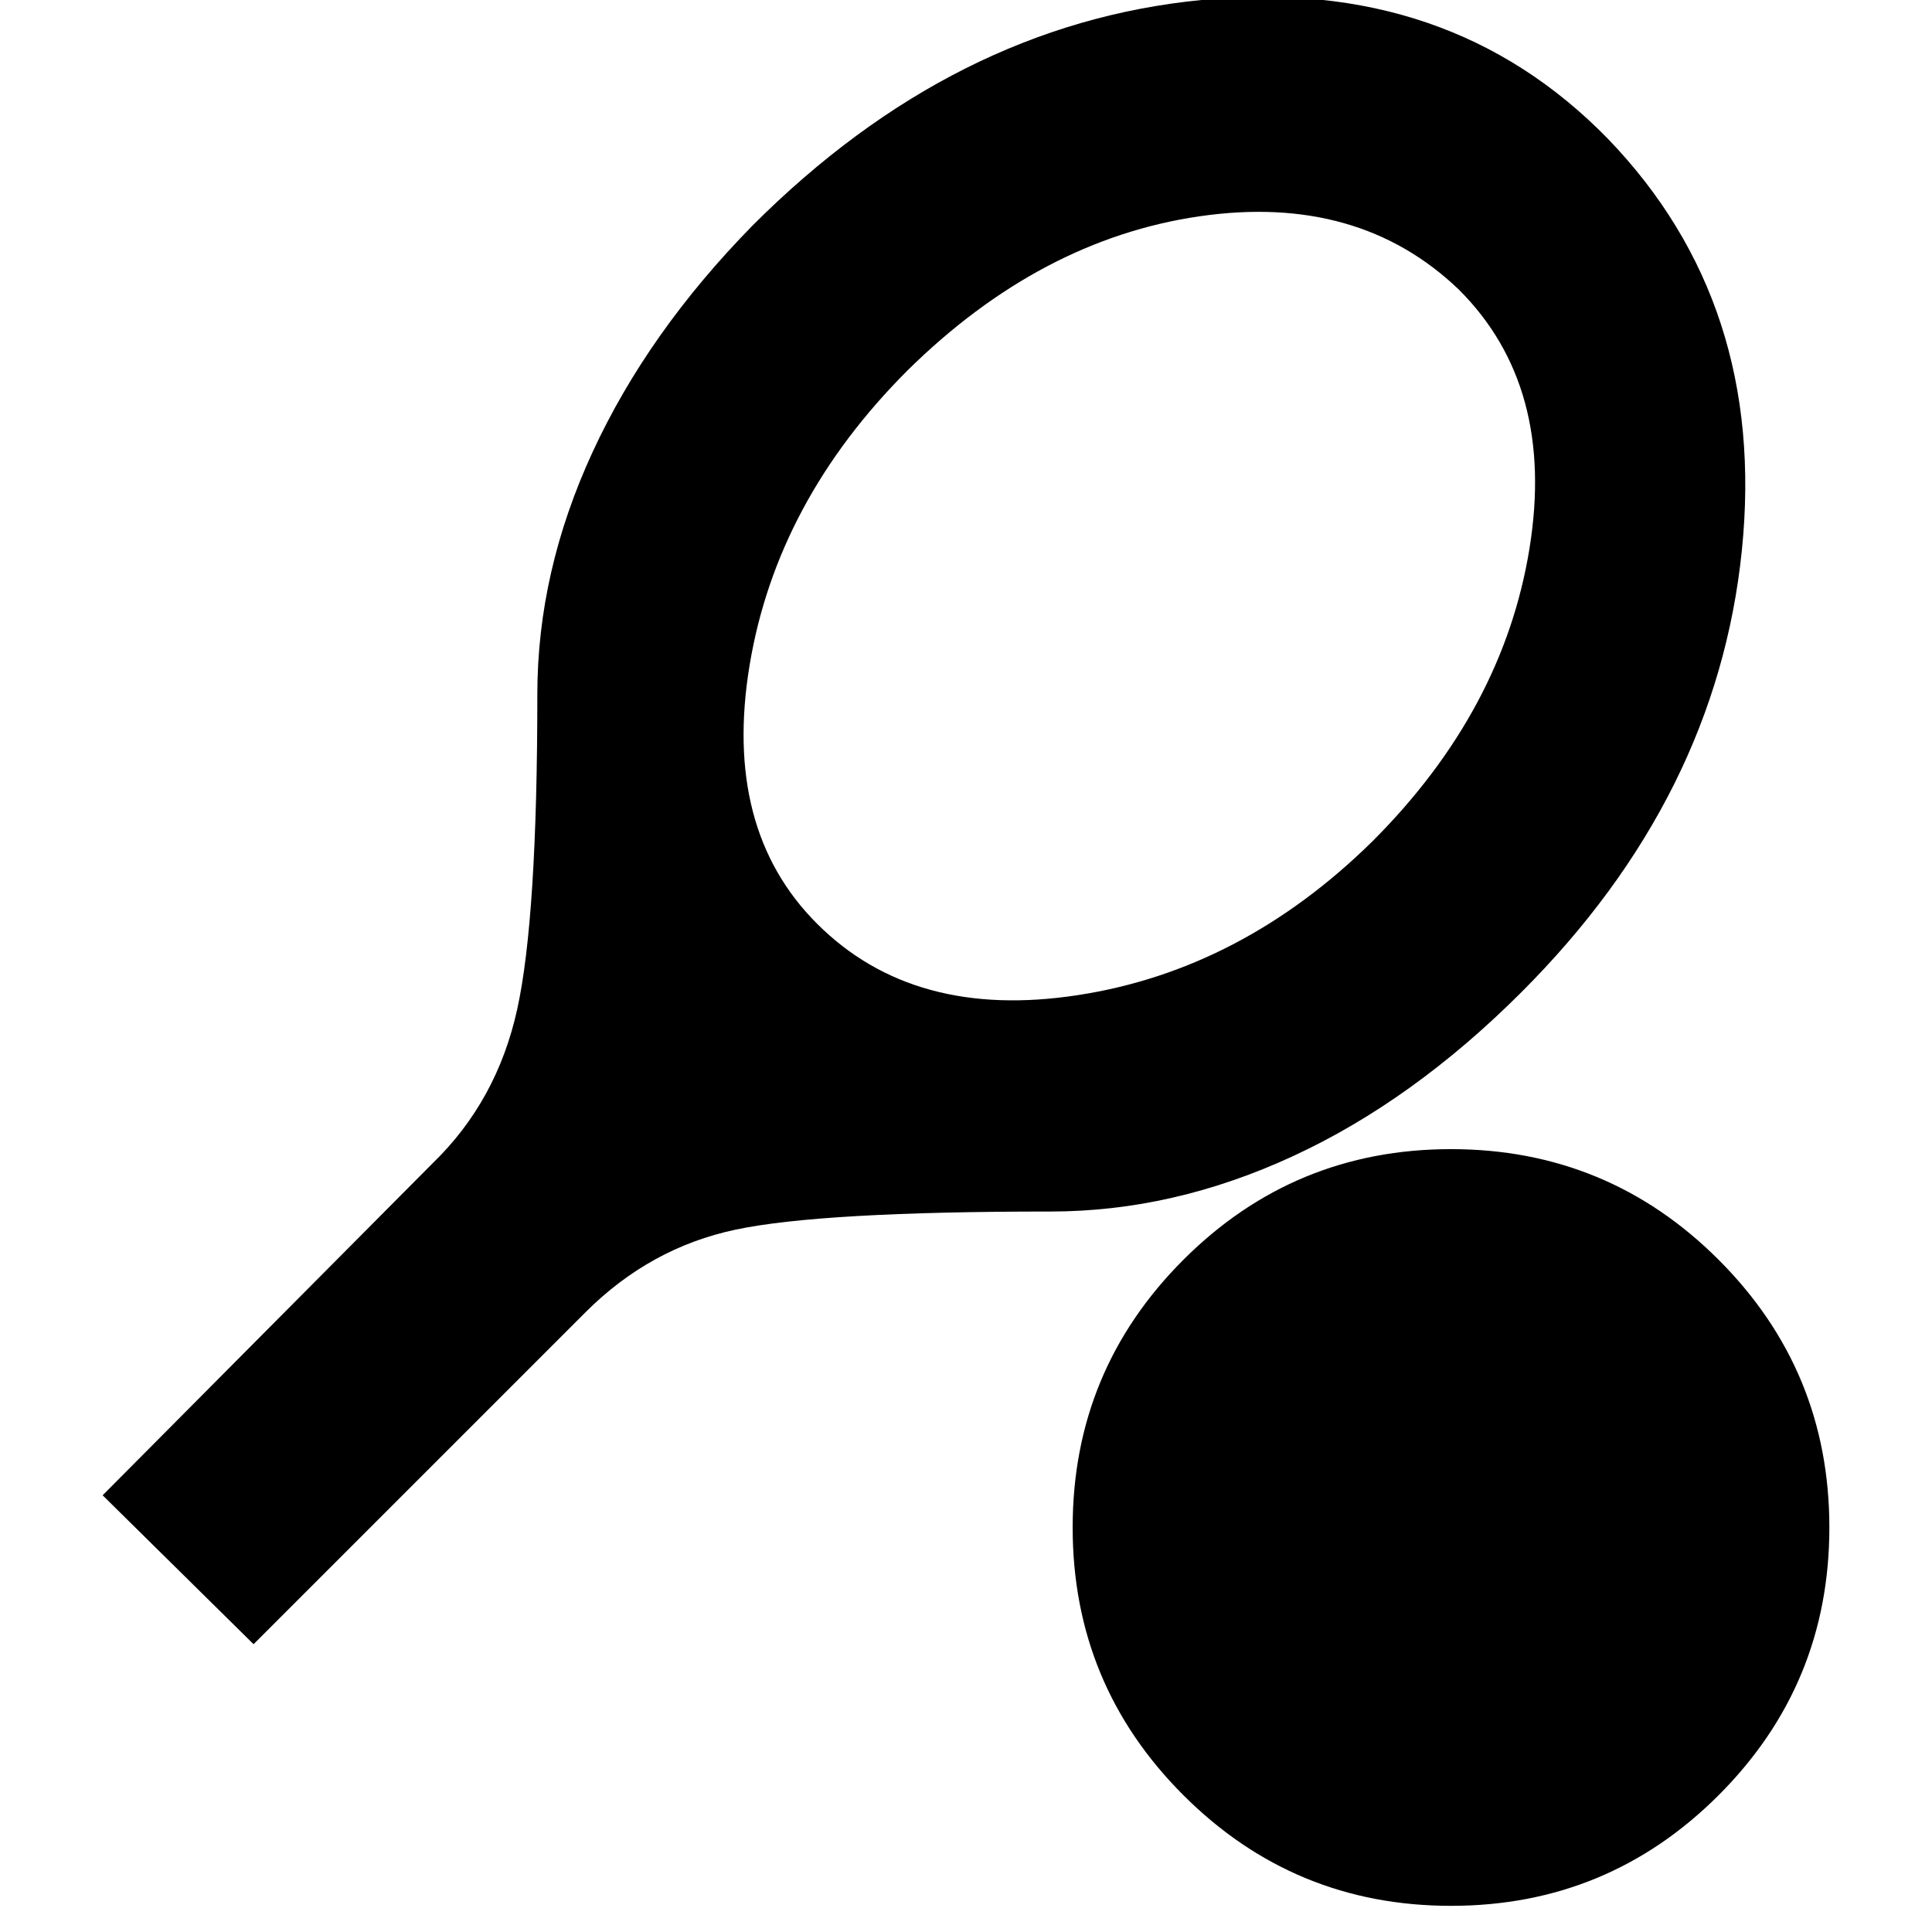 <svg xmlns="http://www.w3.org/2000/svg" height="24" width="24"><path d="M3.15 20.425 1.275 18.575 5.375 14.45Q6.175 13.675 6.425 12.537Q6.675 11.4 6.675 8.625Q6.675 7.1 7.363 5.612Q8.05 4.125 9.35 2.8Q11.85 0.3 14.925 -0Q18 -0.3 19.975 1.725Q21.95 3.775 21.638 6.837Q21.325 9.9 18.9 12.325Q17.55 13.675 16.062 14.362Q14.575 15.05 13.05 15.05Q10.2 15.05 9.138 15.275Q8.075 15.5 7.275 16.3ZM10.15 11.475Q11.35 12.675 13.388 12.362Q15.425 12.05 17.05 10.45Q18.675 8.825 19 6.812Q19.325 4.8 18.125 3.6Q16.875 2.4 14.9 2.687Q12.925 2.975 11.275 4.6Q9.65 6.225 9.312 8.262Q8.975 10.3 10.15 11.475ZM18.025 23.675Q16.075 23.675 14.7 22.3Q13.325 20.925 13.325 18.975Q13.325 17.025 14.7 15.65Q16.075 14.275 18.025 14.275Q19.975 14.275 21.35 15.65Q22.725 17.025 22.725 18.975Q22.725 20.925 21.35 22.3Q19.975 23.675 18.025 23.675Z"/></svg>
